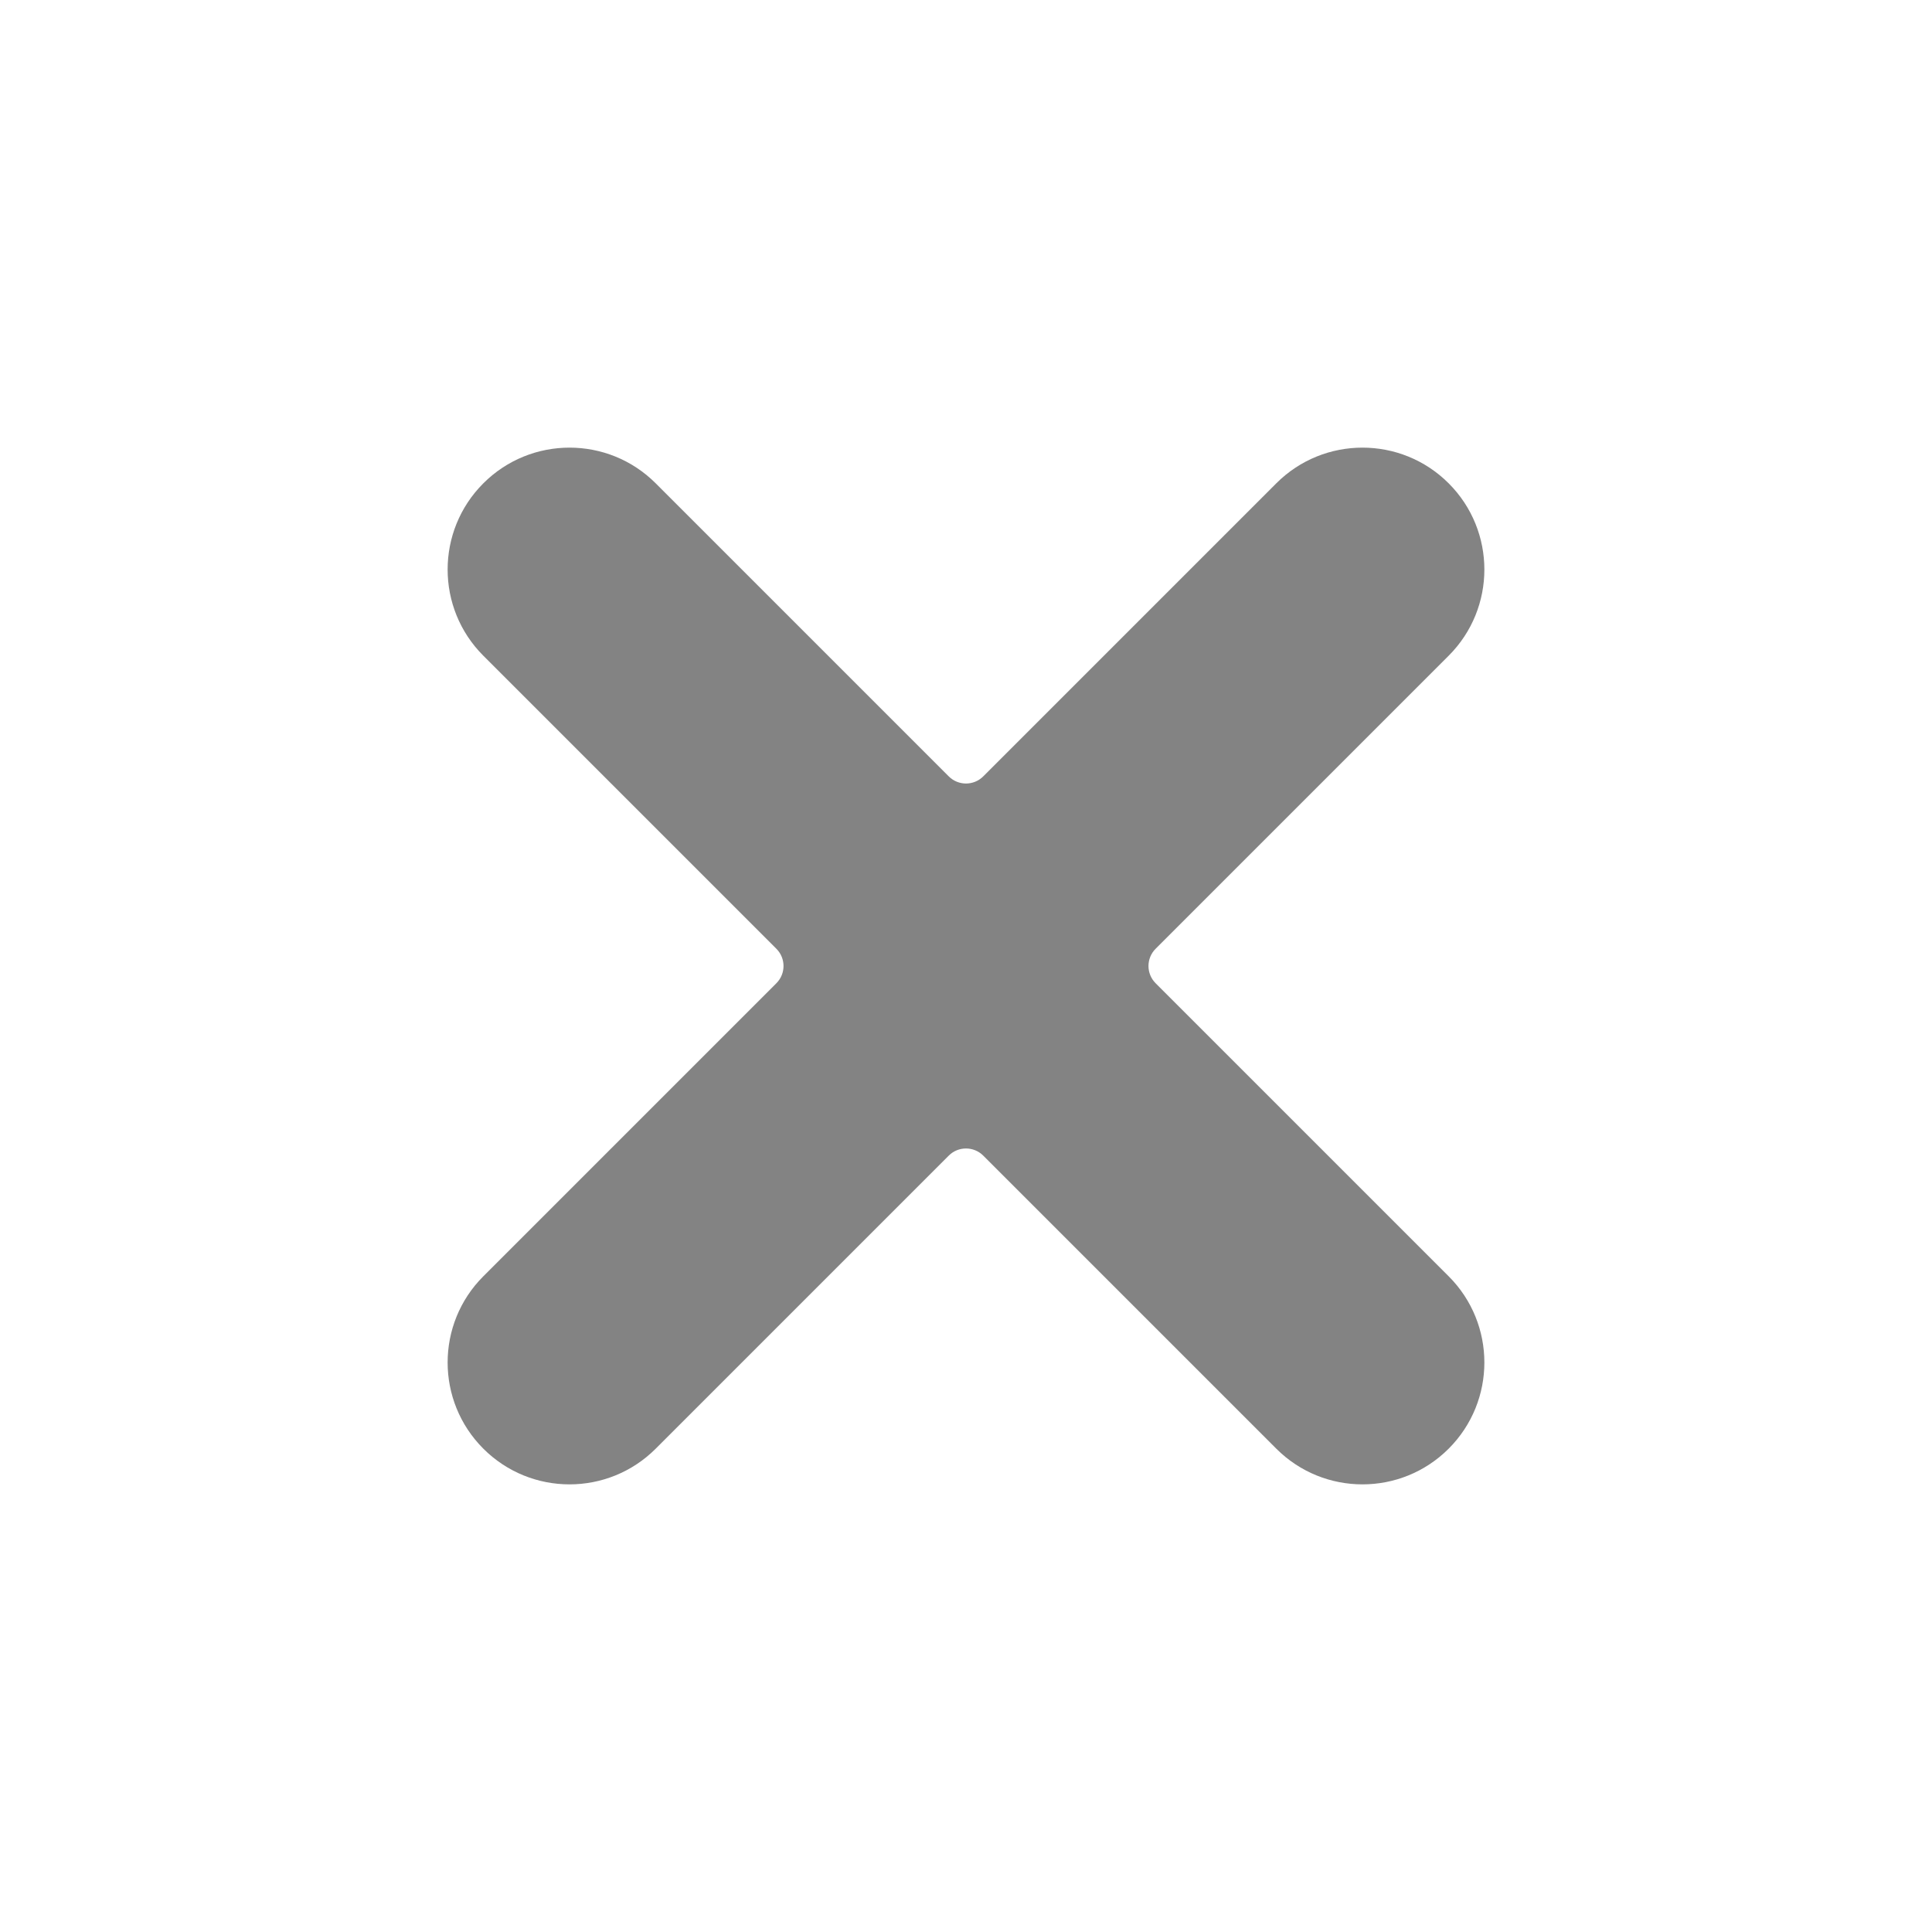 <svg width="634" height="634" viewBox="0 0 634 634" fill="none" xmlns="http://www.w3.org/2000/svg">
<g clip-path="url(#clip0)">
<path d="M475.392 418.823L379.225 322.657C376.101 319.533 376.101 314.467 379.225 311.343L475.392 215.177C491.012 199.557 491.012 174.228 475.392 158.608C459.772 142.988 434.443 142.988 418.823 158.608L322.657 254.775C319.533 257.899 314.467 257.899 311.343 254.775L215.177 158.608C199.557 142.988 174.228 142.988 158.608 158.608C142.988 174.228 142.988 199.557 158.608 215.177L254.775 311.343C257.899 314.467 257.899 319.533 254.775 322.657L158.608 418.823C142.988 434.443 142.988 459.772 158.608 475.392C174.228 491.012 199.557 491.012 215.177 475.392L311.343 379.225C314.467 376.101 319.533 376.101 322.657 379.225L418.823 475.392C434.443 491.012 459.772 491.012 475.392 475.392C491.012 459.772 491.012 434.443 475.392 418.823Z" fill="#838383"/>
</g>
<defs>
<clipPath id="clip0">
<rect width="448" height="448" fill="white" transform="translate(317 0.216) rotate(45)"/>
</clipPath>
</defs>
</svg>

